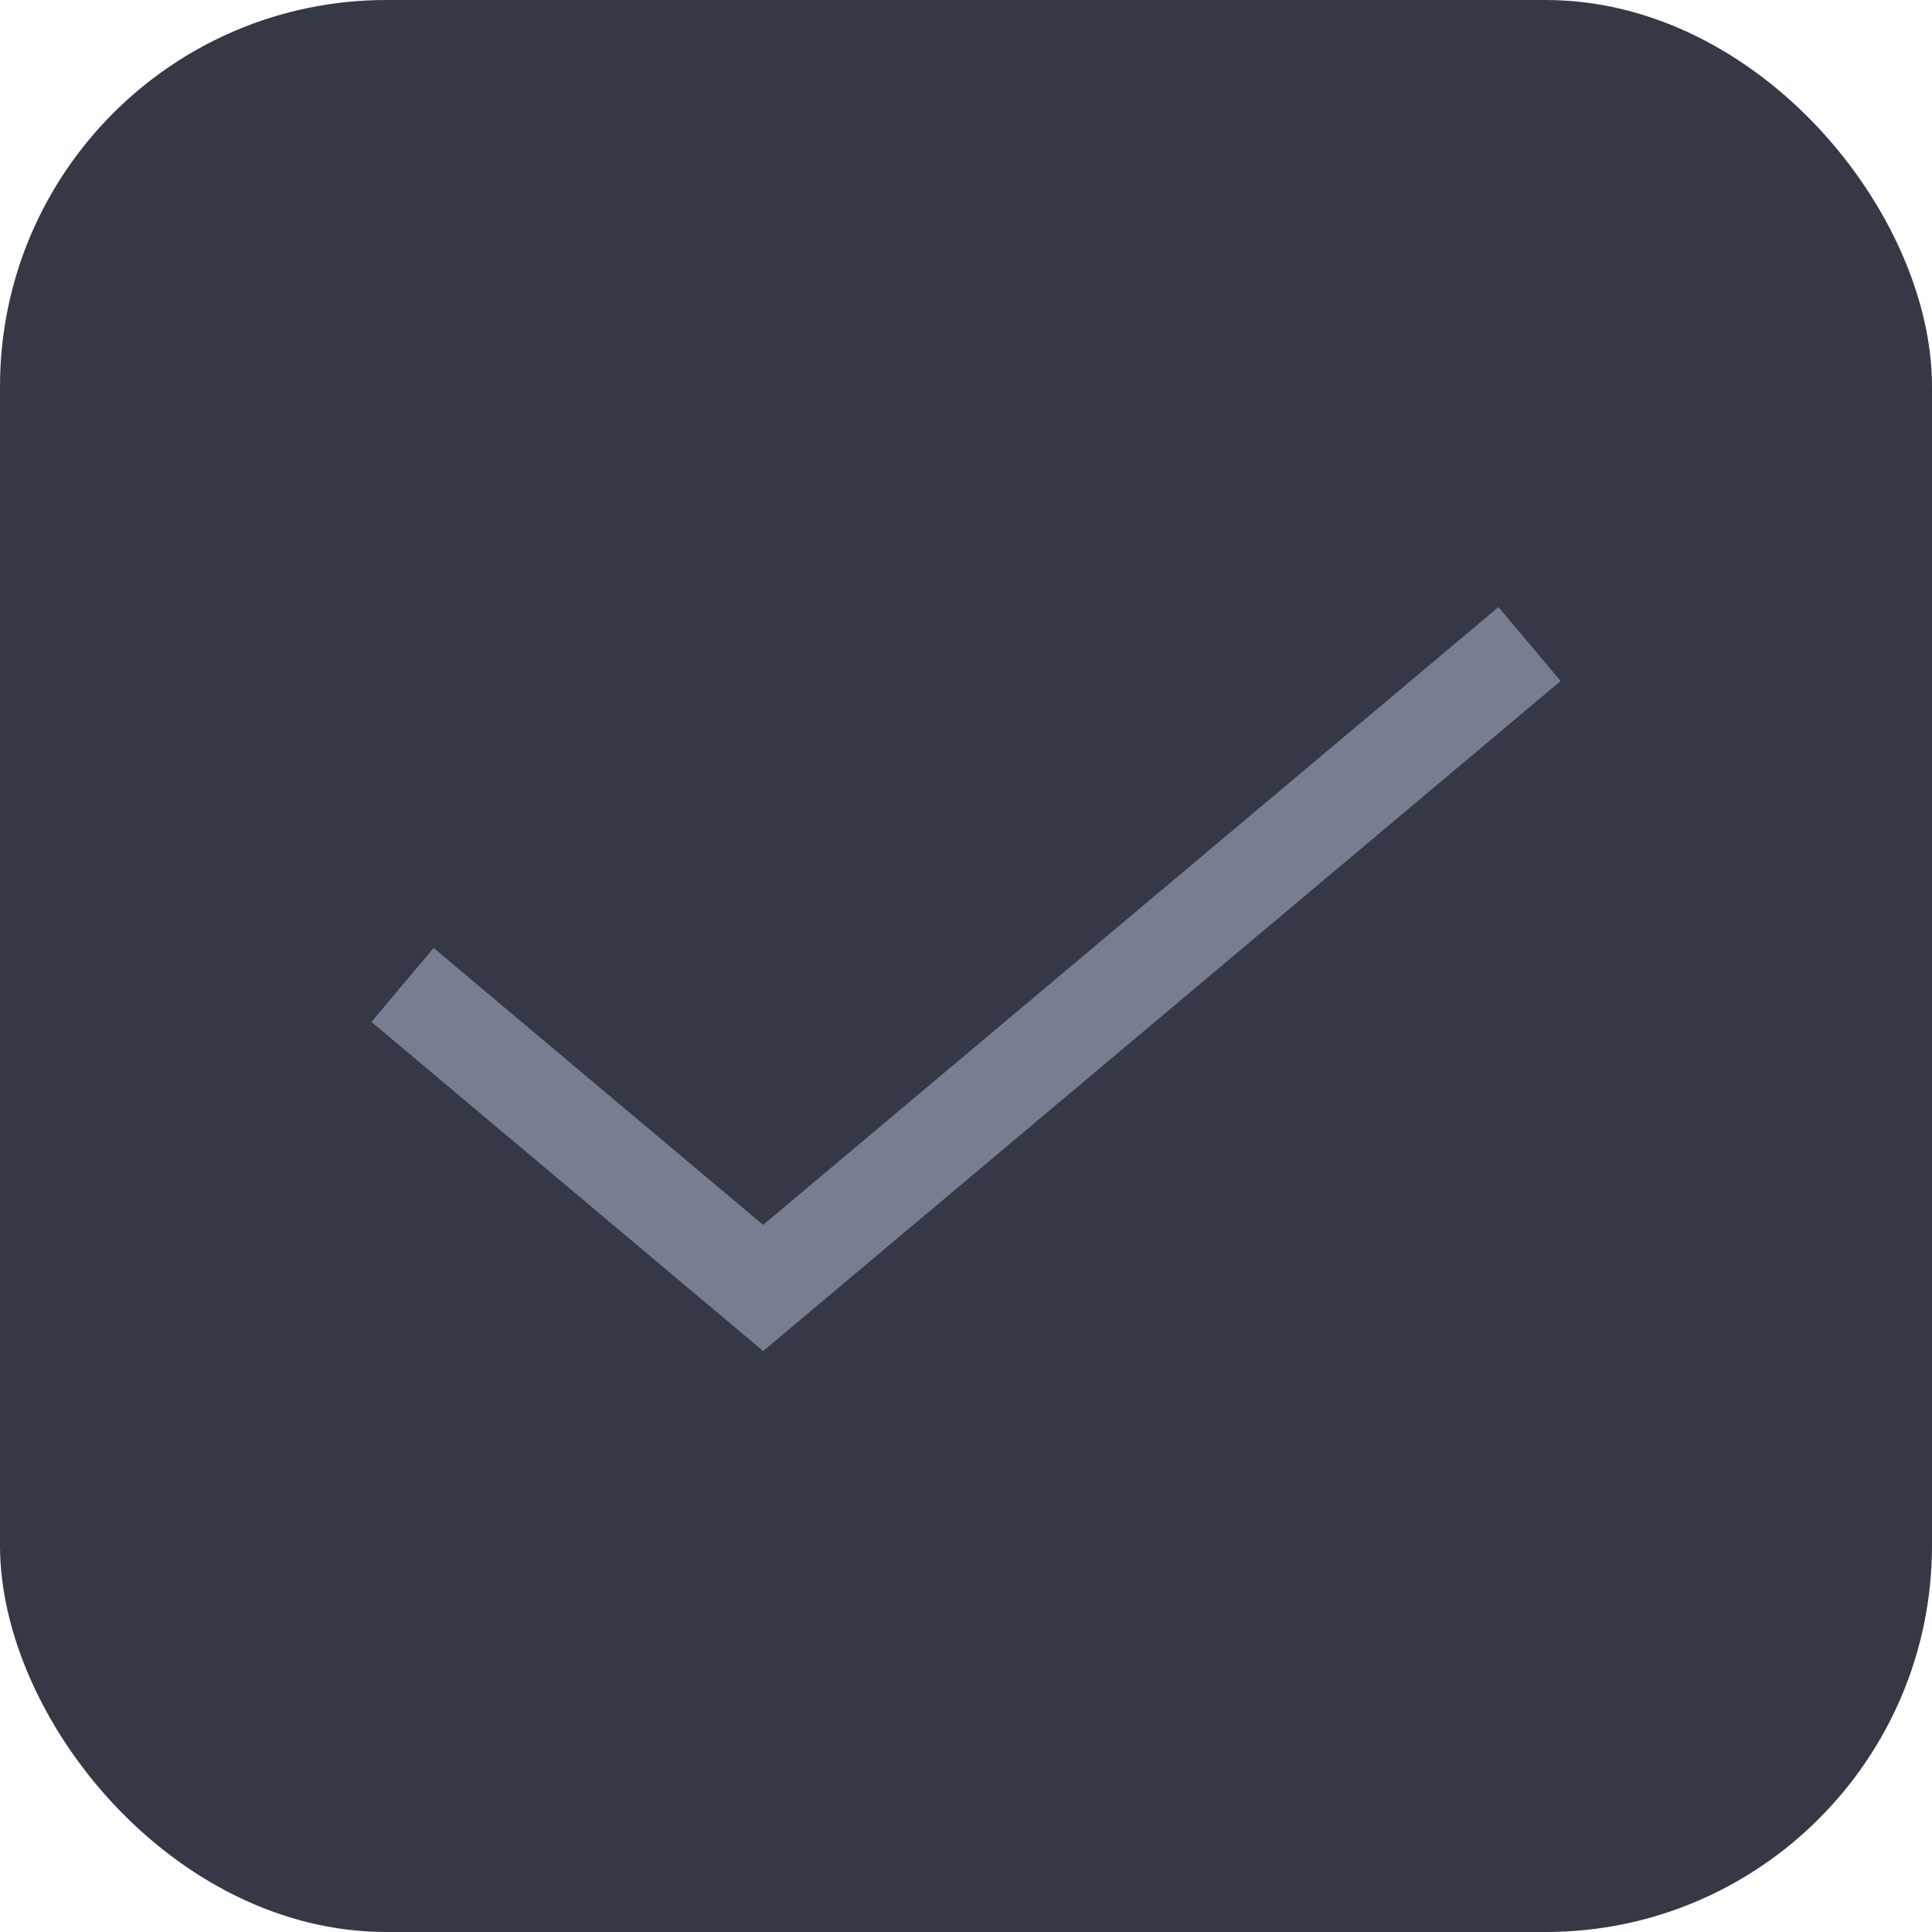 <svg width="20" height="20" viewBox="0 0 20 20" fill="none" xmlns="http://www.w3.org/2000/svg">
<rect width="20" height="20" rx="4" fill="#353945"/>
<path d="M4.167 10.196L7.9 13.333L15.834 6.667" stroke="#777E91"/>
</svg>
